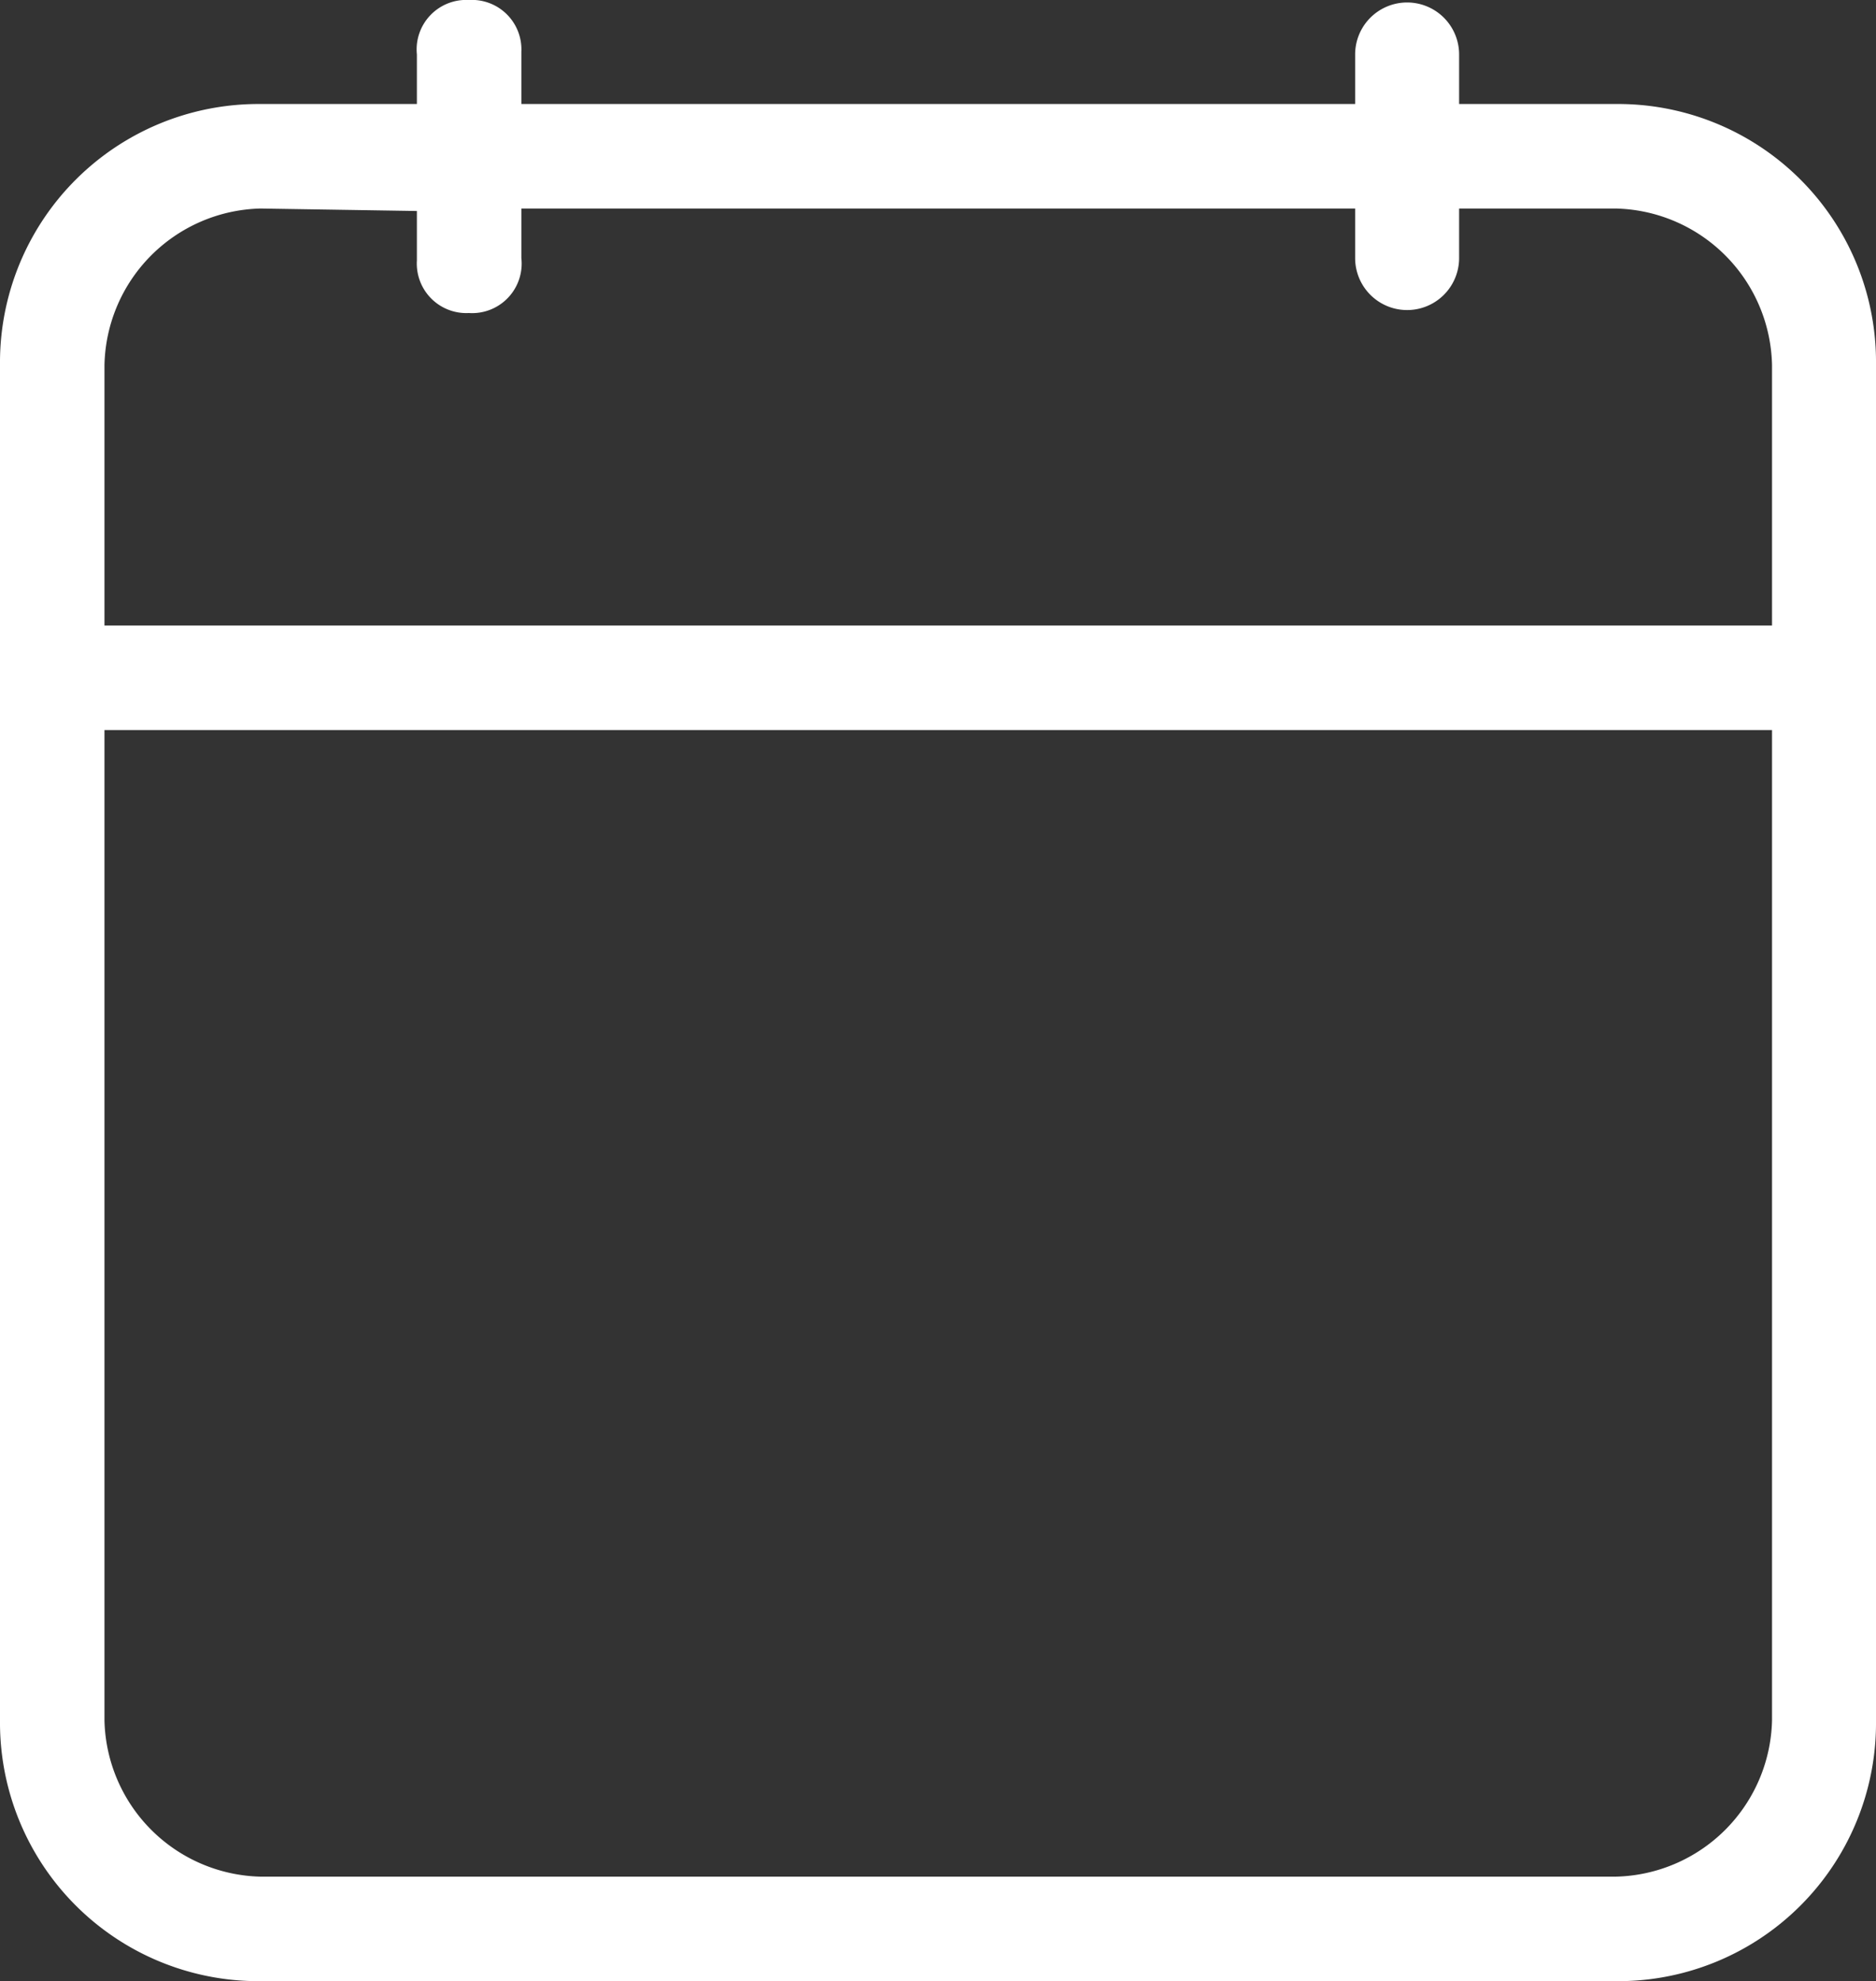 <svg xmlns="http://www.w3.org/2000/svg" viewBox="0 0 37.89 40"><rect x="0" y="0" width="37.89" height="40" fill="#333333" stroke="none"/><defs><style>.cls-1{fill:#fff;}</style></defs><g id="Layer_2" data-name="Layer 2"><g id="Layer_1-2" data-name="Layer 1"><path class="cls-1" d="M5.26,4.21A3.23,3.23,0,0,0,2.11,7.37v5.26H35.79V7.37a3.23,3.23,0,0,0-3.16-3.16H29.47v1a1.05,1.05,0,1,1-2.1,0v-1H10.53v1A1,1,0,0,1,9.47,6.32,1,1,0,0,1,8.42,5.26v-1ZM2.11,14.74v20a3.23,3.23,0,0,0,3.15,3.15H32.63a3.23,3.23,0,0,0,3.16-3.15v-20ZM32.63,40H5.26A5.22,5.22,0,0,1,0,34.74V7.37A5.22,5.22,0,0,1,5.26,2.1H8.42v-1A1,1,0,0,1,9.47,0a1,1,0,0,1,1.06,1.05V2.1H27.37v-1a1.05,1.05,0,1,1,2.1,0V2.1h3.16a5.21,5.21,0,0,1,5.26,5.27V34.74A5.21,5.21,0,0,1,32.63,40"/></g></g></svg>
